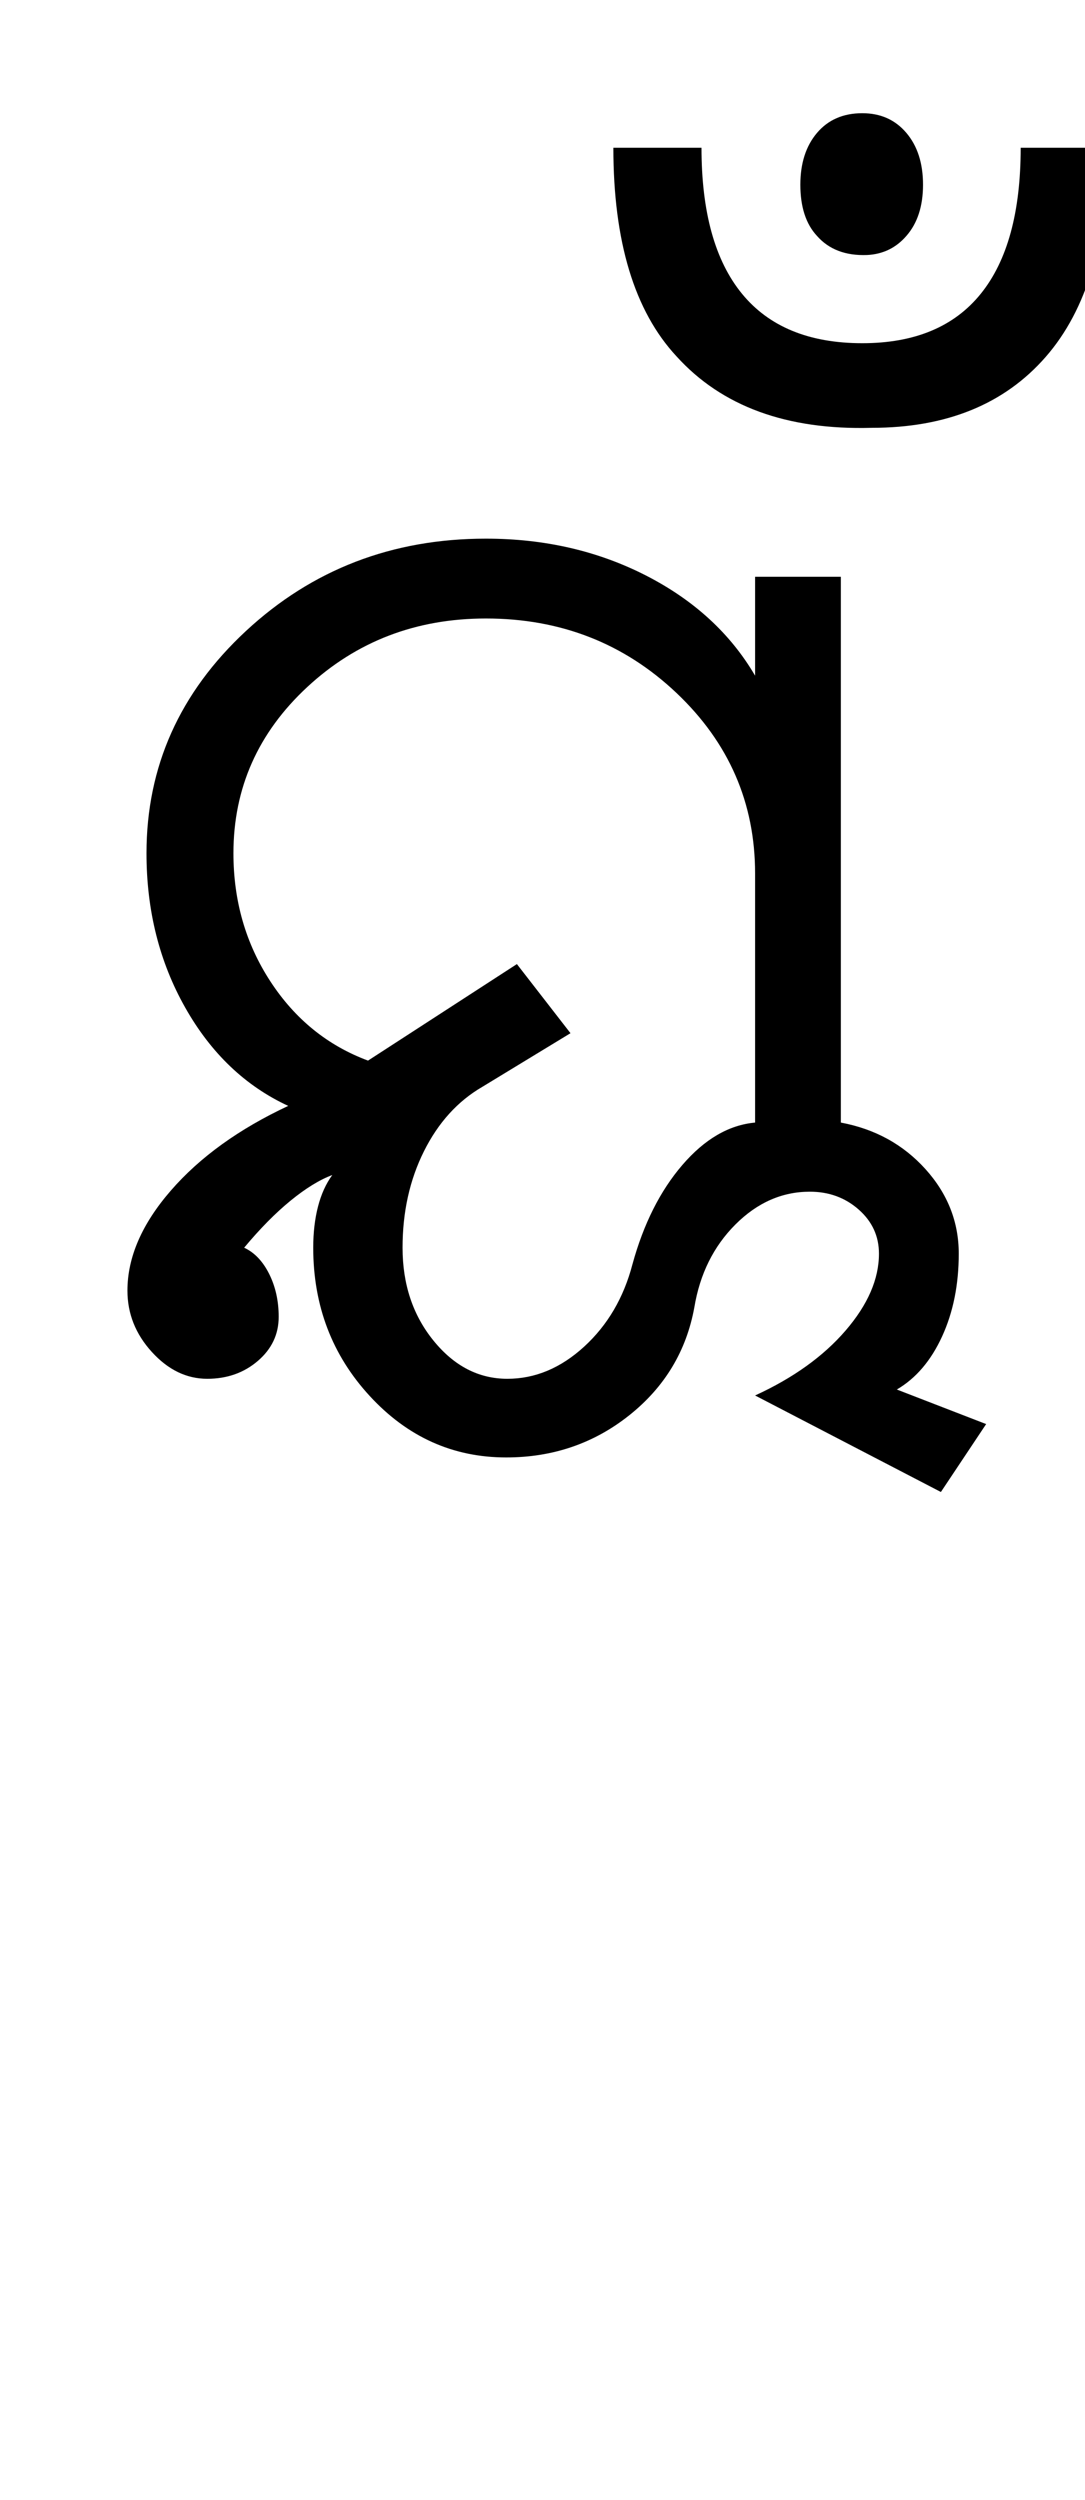 <?xml version="1.0" encoding="UTF-8"?>
<svg xmlns="http://www.w3.org/2000/svg" xmlns:xlink="http://www.w3.org/1999/xlink" width="227.75pt" height="524.5pt" viewBox="0 0 227.75 524.5" version="1.1">
<defs>
<g>
<symbol overflow="visible" id="glyph0-0">
<path style="stroke:none;" d="M 8.5 0 L 8.5 -170.5 L 76.5 -170.5 L 76.5 0 Z M 17 -8.5 L 68 -8.5 L 68 -162 L 17 -162 Z M 17 -8.5 "/>
</symbol>
<symbol overflow="visible" id="glyph0-1">
<path style="stroke:none;" d="M 90.25 3.5 C 79.082 3.5 69.539 -0.789 61.625 -9.375 C 53.707 -17.957 49.75 -28.332 49.75 -40.5 C 49.75 -43.664 50.082 -46.539 50.75 -49.125 C 51.414 -51.707 52.414 -53.914 53.75 -55.75 C 51.082 -54.75 48.164 -52.957 45 -50.375 C 41.832 -47.789 38.582 -44.5 35.25 -40.5 C 37.414 -39.5 39.164 -37.664 40.5 -35 C 41.832 -32.332 42.5 -29.332 42.5 -26 C 42.5 -22.332 41.039 -19.25 38.125 -16.75 C 35.207 -14.25 31.664 -13 27.5 -13 C 23.164 -13 19.289 -14.875 15.875 -18.625 C 12.457 -22.375 10.75 -26.664 10.75 -31.5 C 10.75 -38.5 13.789 -45.5 19.875 -52.5 C 25.957 -59.5 34.164 -65.414 44.5 -70.25 C 35.5 -74.414 28.289 -81.289 22.875 -90.875 C 17.457 -100.457 14.75 -111.25 14.75 -123.25 C 14.75 -141.414 21.707 -156.957 35.625 -169.875 C 49.539 -182.789 66.332 -189.25 86 -189.25 C 98.332 -189.25 109.539 -186.664 119.625 -181.5 C 129.707 -176.332 137.332 -169.332 142.5 -160.5 L 142.5 -181.25 L 160.5 -181.25 L 160.5 -66.75 C 167.664 -65.414 173.582 -62.164 178.25 -57 C 182.914 -51.832 185.25 -45.914 185.25 -39.25 C 185.25 -32.75 184.082 -26.957 181.75 -21.875 C 179.414 -16.789 176.25 -13.082 172.25 -10.75 L 191 -3.5 L 181.5 10.75 L 142.5 -9.5 C 150.5 -13.164 156.832 -17.707 161.5 -23.125 C 166.164 -28.539 168.5 -33.914 168.5 -39.25 C 168.5 -42.914 167.082 -46 164.25 -48.5 C 161.414 -51 158 -52.25 154 -52.25 C 148.164 -52.25 142.957 -49.957 138.375 -45.375 C 133.789 -40.789 130.914 -35 129.75 -28 C 128.082 -18.832 123.539 -11.289 116.125 -5.375 C 108.707 0.539 100.082 3.5 90.25 3.5 Z M 90.5 -13 C 96.332 -13 101.707 -15.25 106.625 -19.75 C 111.539 -24.25 114.914 -30 116.75 -37 C 119.082 -45.5 122.582 -52.457 127.25 -57.875 C 131.914 -63.289 137 -66.25 142.5 -66.75 L 142.5 -119 C 142.5 -133.832 137 -146.457 126 -156.875 C 115 -167.289 101.664 -172.5 86 -172.5 C 71.332 -172.5 58.832 -167.707 48.5 -158.125 C 38.164 -148.539 33 -136.914 33 -123.25 C 33 -113.25 35.582 -104.289 40.75 -96.375 C 45.914 -88.457 52.75 -82.914 61.25 -79.75 L 92.5 -100 L 103.75 -85.5 L 85.25 -74.25 C 80.082 -71.25 76 -66.75 73 -60.75 C 70 -54.75 68.5 -48 68.5 -40.5 C 68.5 -32.832 70.664 -26.332 75 -21 C 79.332 -15.664 84.5 -13 90.5 -13 Z M 90.5 -13 "/>
</symbol>
<symbol overflow="visible" id="glyph0-2">
<path style="stroke:none;" d="M -69.75 -227.5 C -78.582 -237 -83 -251.582 -83 -271.25 L -64.5 -271.25 C -64.5 -257.75 -61.664 -247.539 -56 -240.625 C -50.332 -233.707 -41.914 -230.25 -30.75 -230.25 C -19.75 -230.25 -11.457 -233.707 -5.875 -240.625 C -0.289 -247.539 2.5 -257.75 2.5 -271.25 L 20.75 -271.25 C 20.75 -251.914 16.414 -237.289 7.75 -227.375 C -0.914 -217.457 -13.082 -212.5 -28.75 -212.5 C -46.582 -212 -60.25 -217 -69.75 -227.5 Z M -40.25 -252.75 C -42.582 -255.25 -43.75 -258.832 -43.75 -263.5 C -43.75 -268 -42.582 -271.625 -40.25 -274.375 C -37.914 -277.125 -34.75 -278.5 -30.75 -278.5 C -26.914 -278.5 -23.832 -277.125 -21.5 -274.375 C -19.164 -271.625 -18 -268 -18 -263.5 C -18 -259 -19.164 -255.414 -21.5 -252.75 C -23.664 -250.25 -26.414 -248.914 -29.75 -248.75 C -34.25 -248.582 -37.75 -249.914 -40.25 -252.75 Z M -40.25 -252.75 "/>
</symbol>
</g>
</defs>
<g id="surface1">
<rect x="0" y="0" width="227.75" height="524.5" style="fill:rgb(100%,100%,100%);fill-opacity:1;stroke:none;"/>
<g style="fill:rgb(0%,0%,0%);fill-opacity:1;">
  <use xlink:href="#glyph0-1" x="16" y="302.25"/>
  <use xlink:href="#glyph0-2" x="211.75" y="302.25"/>
</g>
</g>
</svg>
